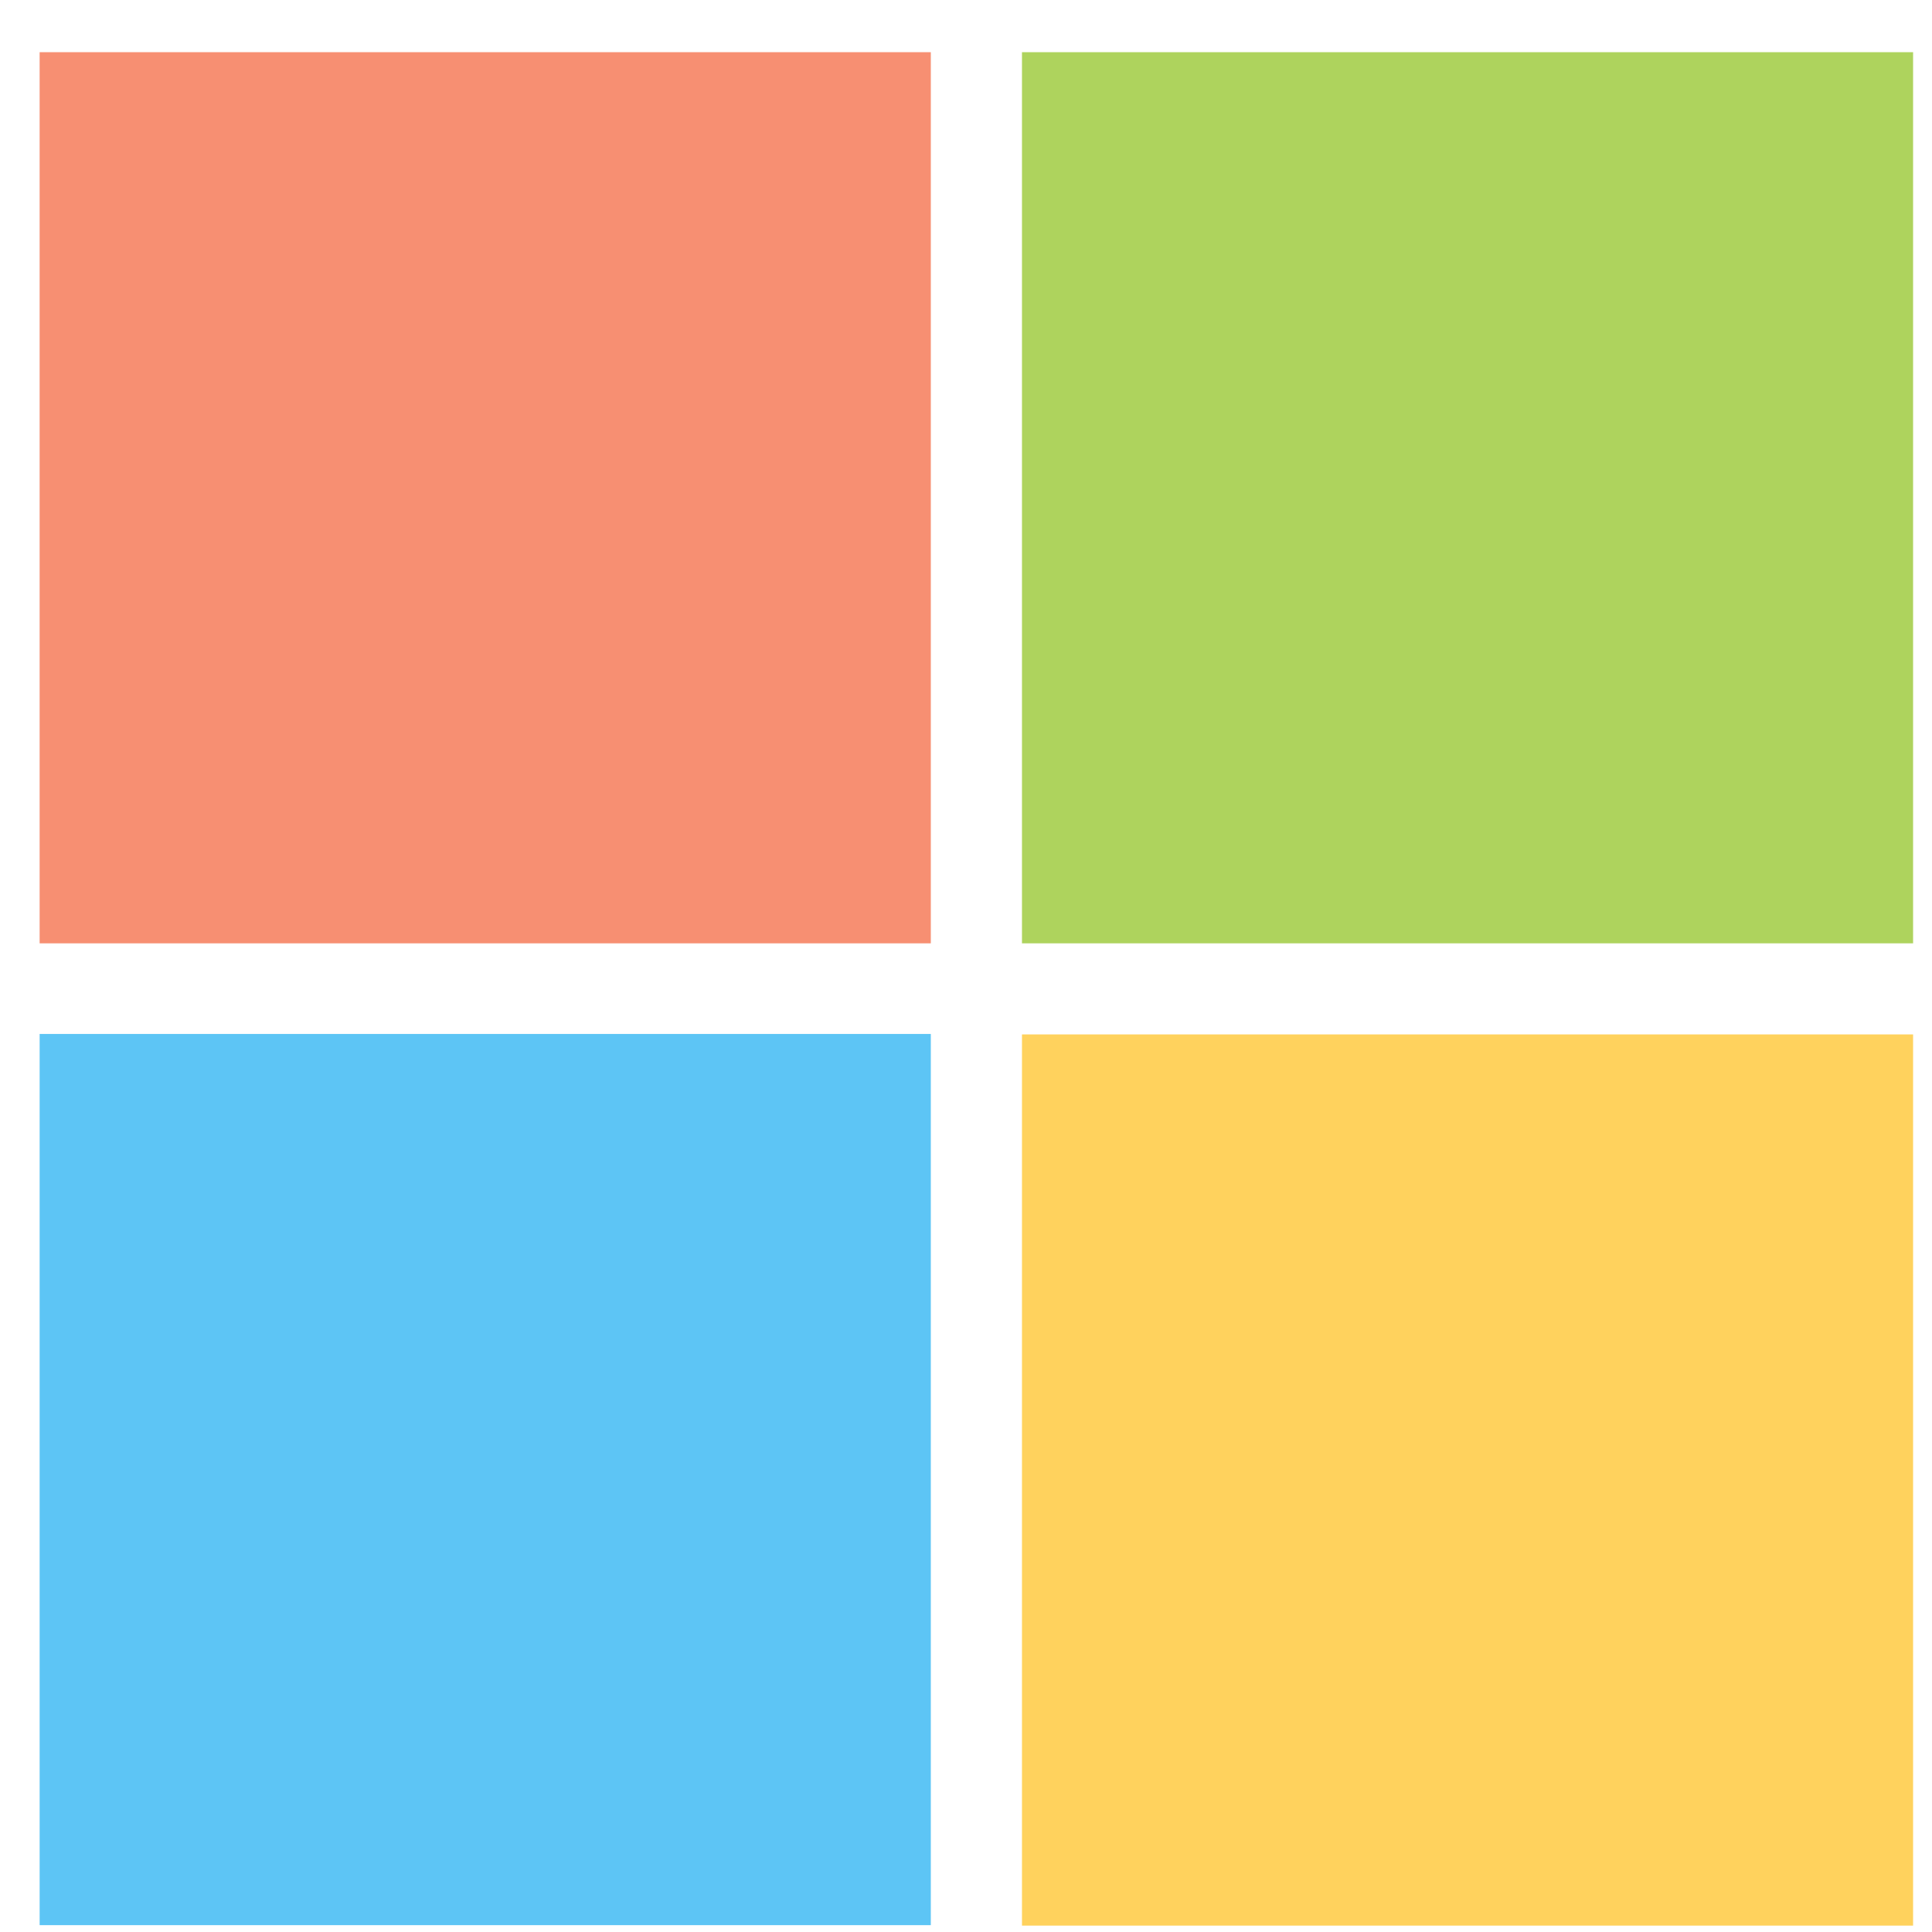 <svg width="33" height="33" viewBox="0 0 33 33" fill="none" xmlns="http://www.w3.org/2000/svg">
<g opacity="0.64">
<path d="M0.677 0.891H15.899C15.899 5.968 15.899 11.036 15.899 16.113C10.822 16.113 5.754 16.113 0.677 16.113V0.891Z" fill="#F25022"/>
<path d="M17.456 0.891H32.677C32.677 5.968 32.677 11.036 32.677 16.113C27.601 16.113 22.532 16.113 17.456 16.113C17.456 11.036 17.456 5.959 17.456 0.891Z" fill="#80BA01"/>
<path d="M0.677 17.661C5.754 17.661 10.822 17.661 15.899 17.661C15.899 22.738 15.899 27.806 15.899 32.883H0.677V17.661Z" fill="#02A4EF"/>
<path d="M17.456 17.669C22.532 17.669 27.601 17.669 32.677 17.669C32.677 22.746 32.677 27.814 32.677 32.891H17.456C17.456 27.814 17.456 22.738 17.456 17.669Z" fill="#FFB902"/>
</g>
</svg>
